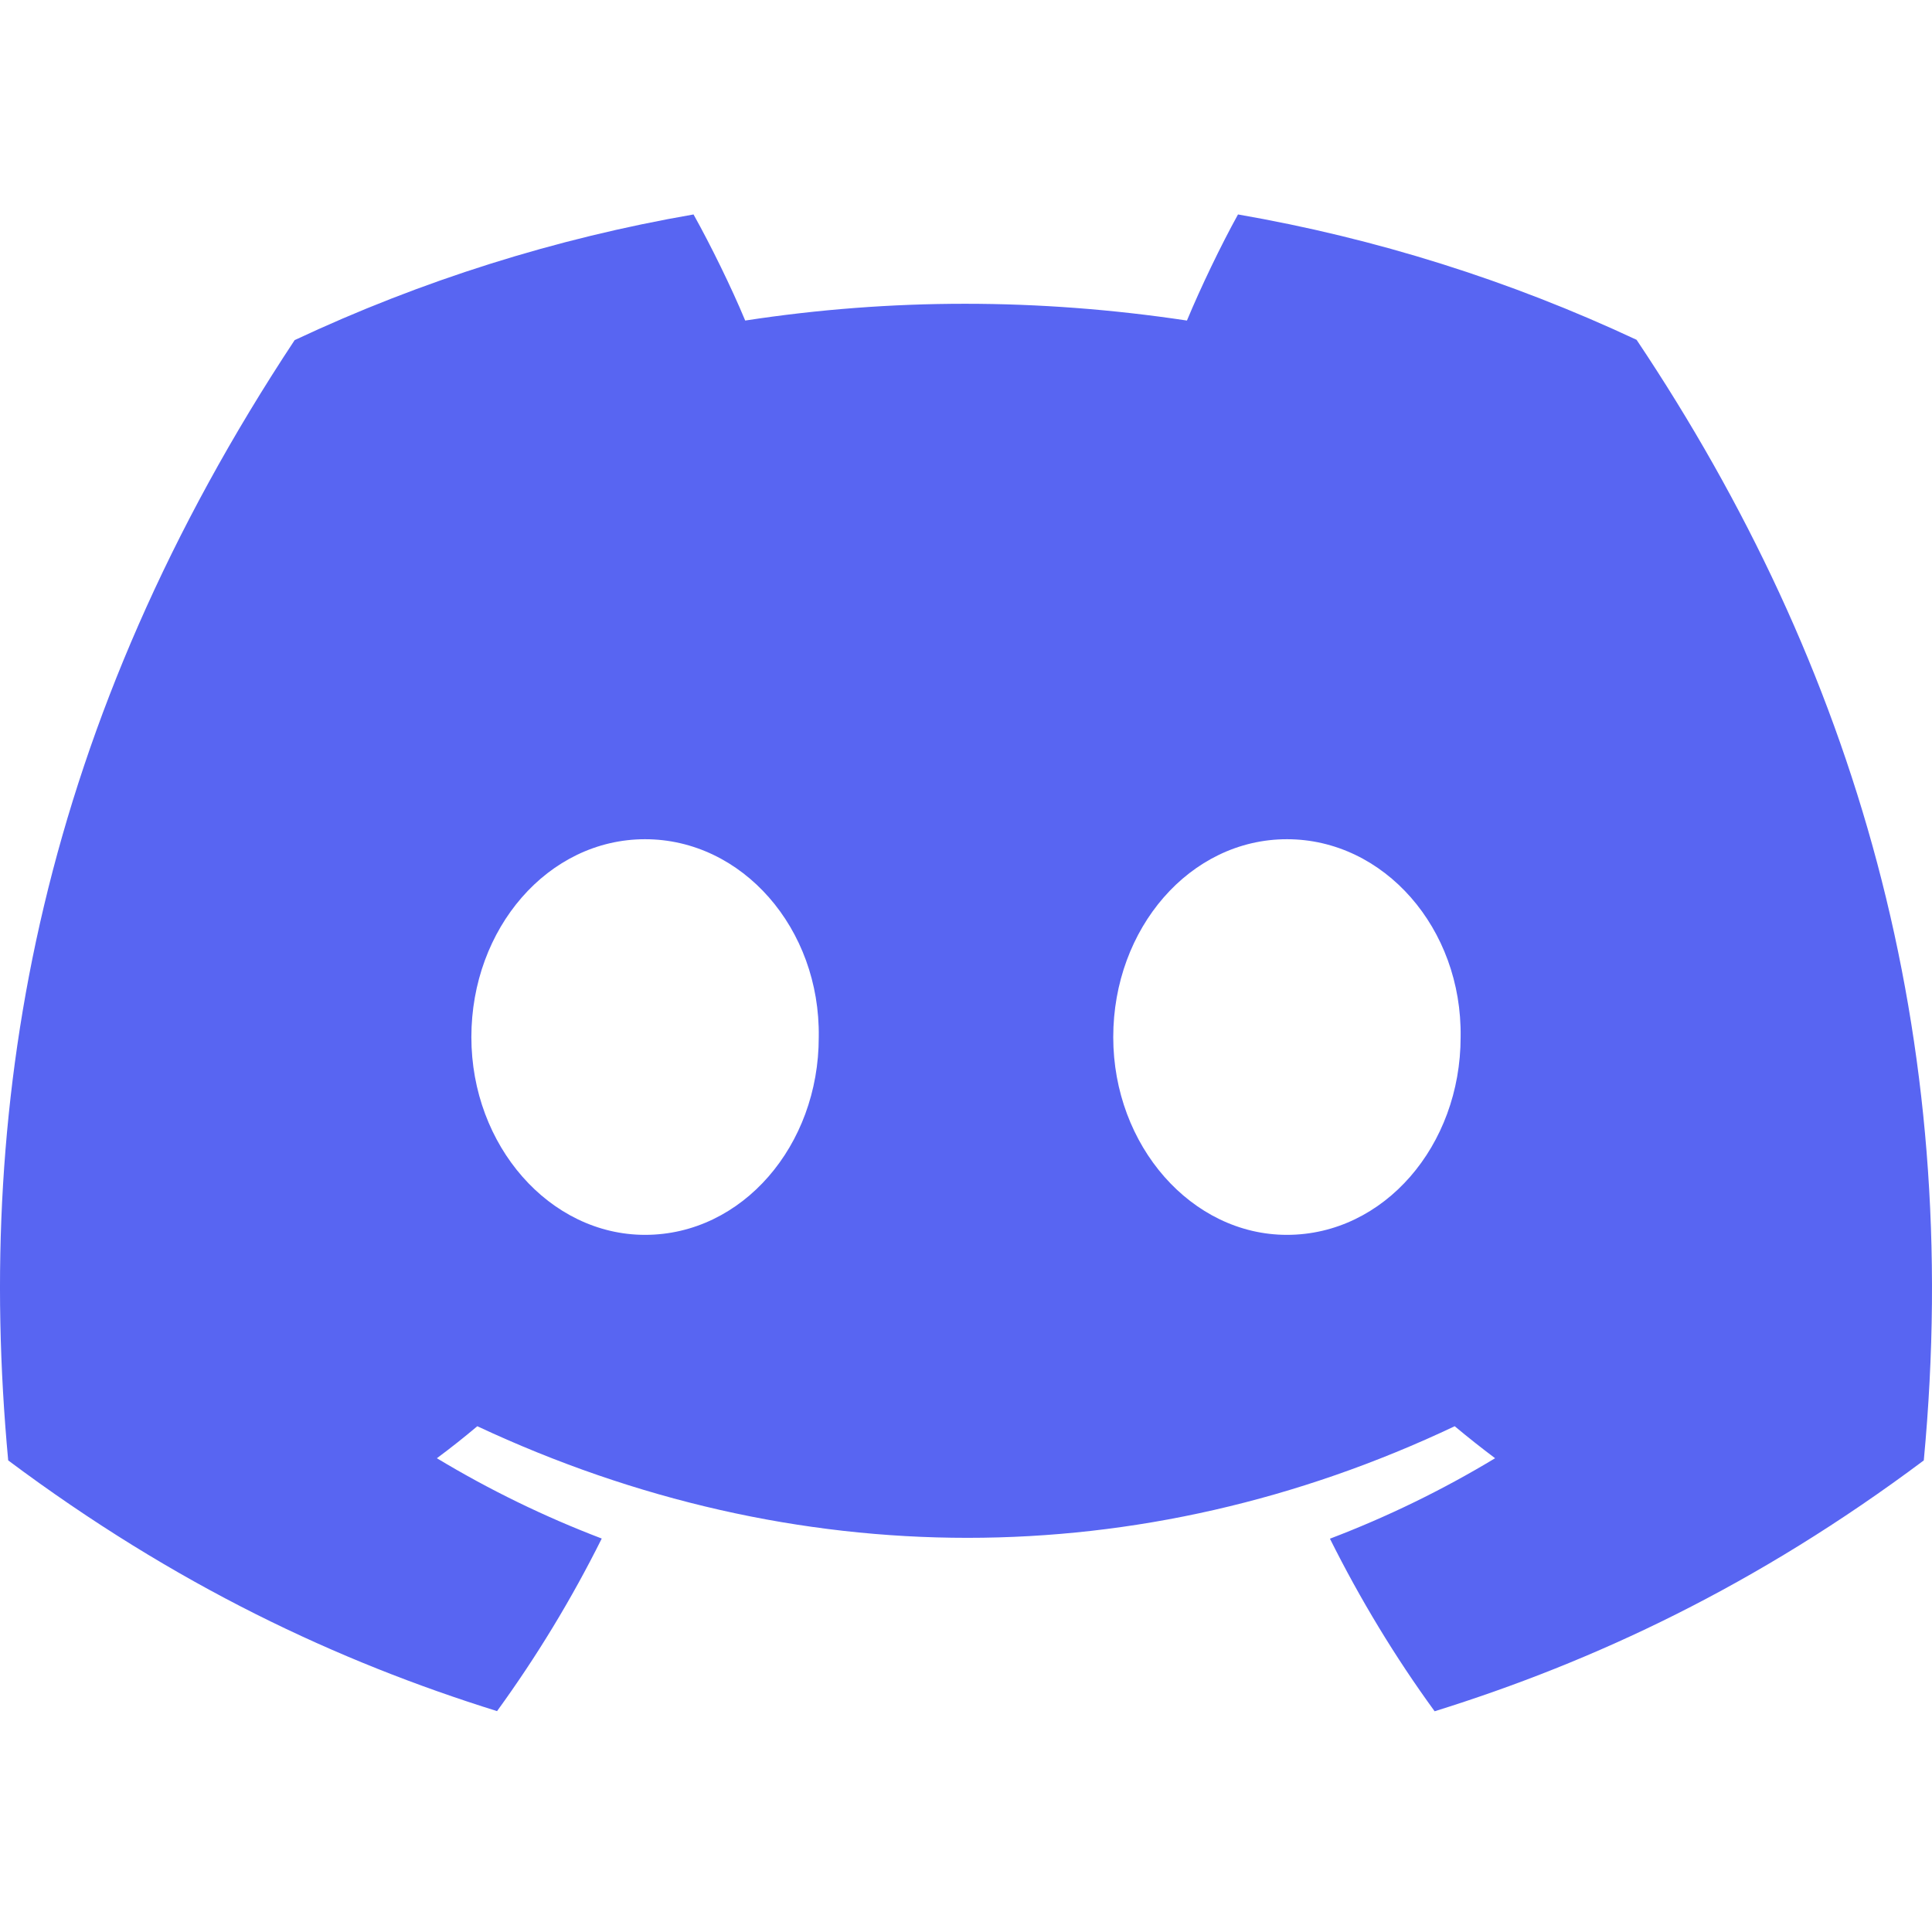 <svg width="500" height="500" viewBox="0 0 500 500" fill="none" xmlns="http://www.w3.org/2000/svg">
<g clip-path="url(#clip0_1260_184)">
<path d="M423.547 87.943C390.756 72.588 356.067 61.678 320.394 55.5C315.951 63.54 310.76 74.354 307.18 82.957C268.719 77.169 230.611 77.169 192.857 82.957C189.279 74.356 183.971 63.54 179.486 55.5C143.779 61.68 109.06 72.619 76.254 88.023C10.973 186.757 -6.725 283.036 2.123 377.952C45.422 410.313 87.383 429.972 128.637 442.836C138.889 428.725 147.952 413.786 155.732 398.172C140.92 392.528 126.641 385.573 113.064 377.389C116.637 374.738 120.126 371.976 123.525 369.106C205.795 407.619 295.185 407.619 376.474 369.106C379.889 371.957 383.376 374.719 386.933 377.389C373.335 385.594 359.029 392.564 344.187 398.213C352.012 413.89 361.058 428.844 371.283 442.876C412.576 430.013 454.576 410.354 497.875 377.952C508.258 267.921 480.14 172.526 423.547 87.943ZM166.941 319.58C142.244 319.58 121.99 296.504 121.99 268.404C121.99 240.304 141.812 217.189 166.941 217.189C192.072 217.189 212.324 240.263 211.892 268.404C211.932 296.504 192.072 319.58 166.941 319.58ZM333.056 319.58C308.359 319.58 288.107 296.504 288.107 268.404C288.107 240.304 307.928 217.189 333.056 217.189C358.187 217.189 378.439 240.263 378.008 268.404C378.008 296.504 358.187 319.58 333.056 319.58Z" fill="#5865F2"/>
</g>
<defs>
<clipPath id="clip0_1260_184">
<rect width="500" height="389" fill="white" transform="translate(0 55.5)"/>
</clipPath>
</defs>
</svg>
